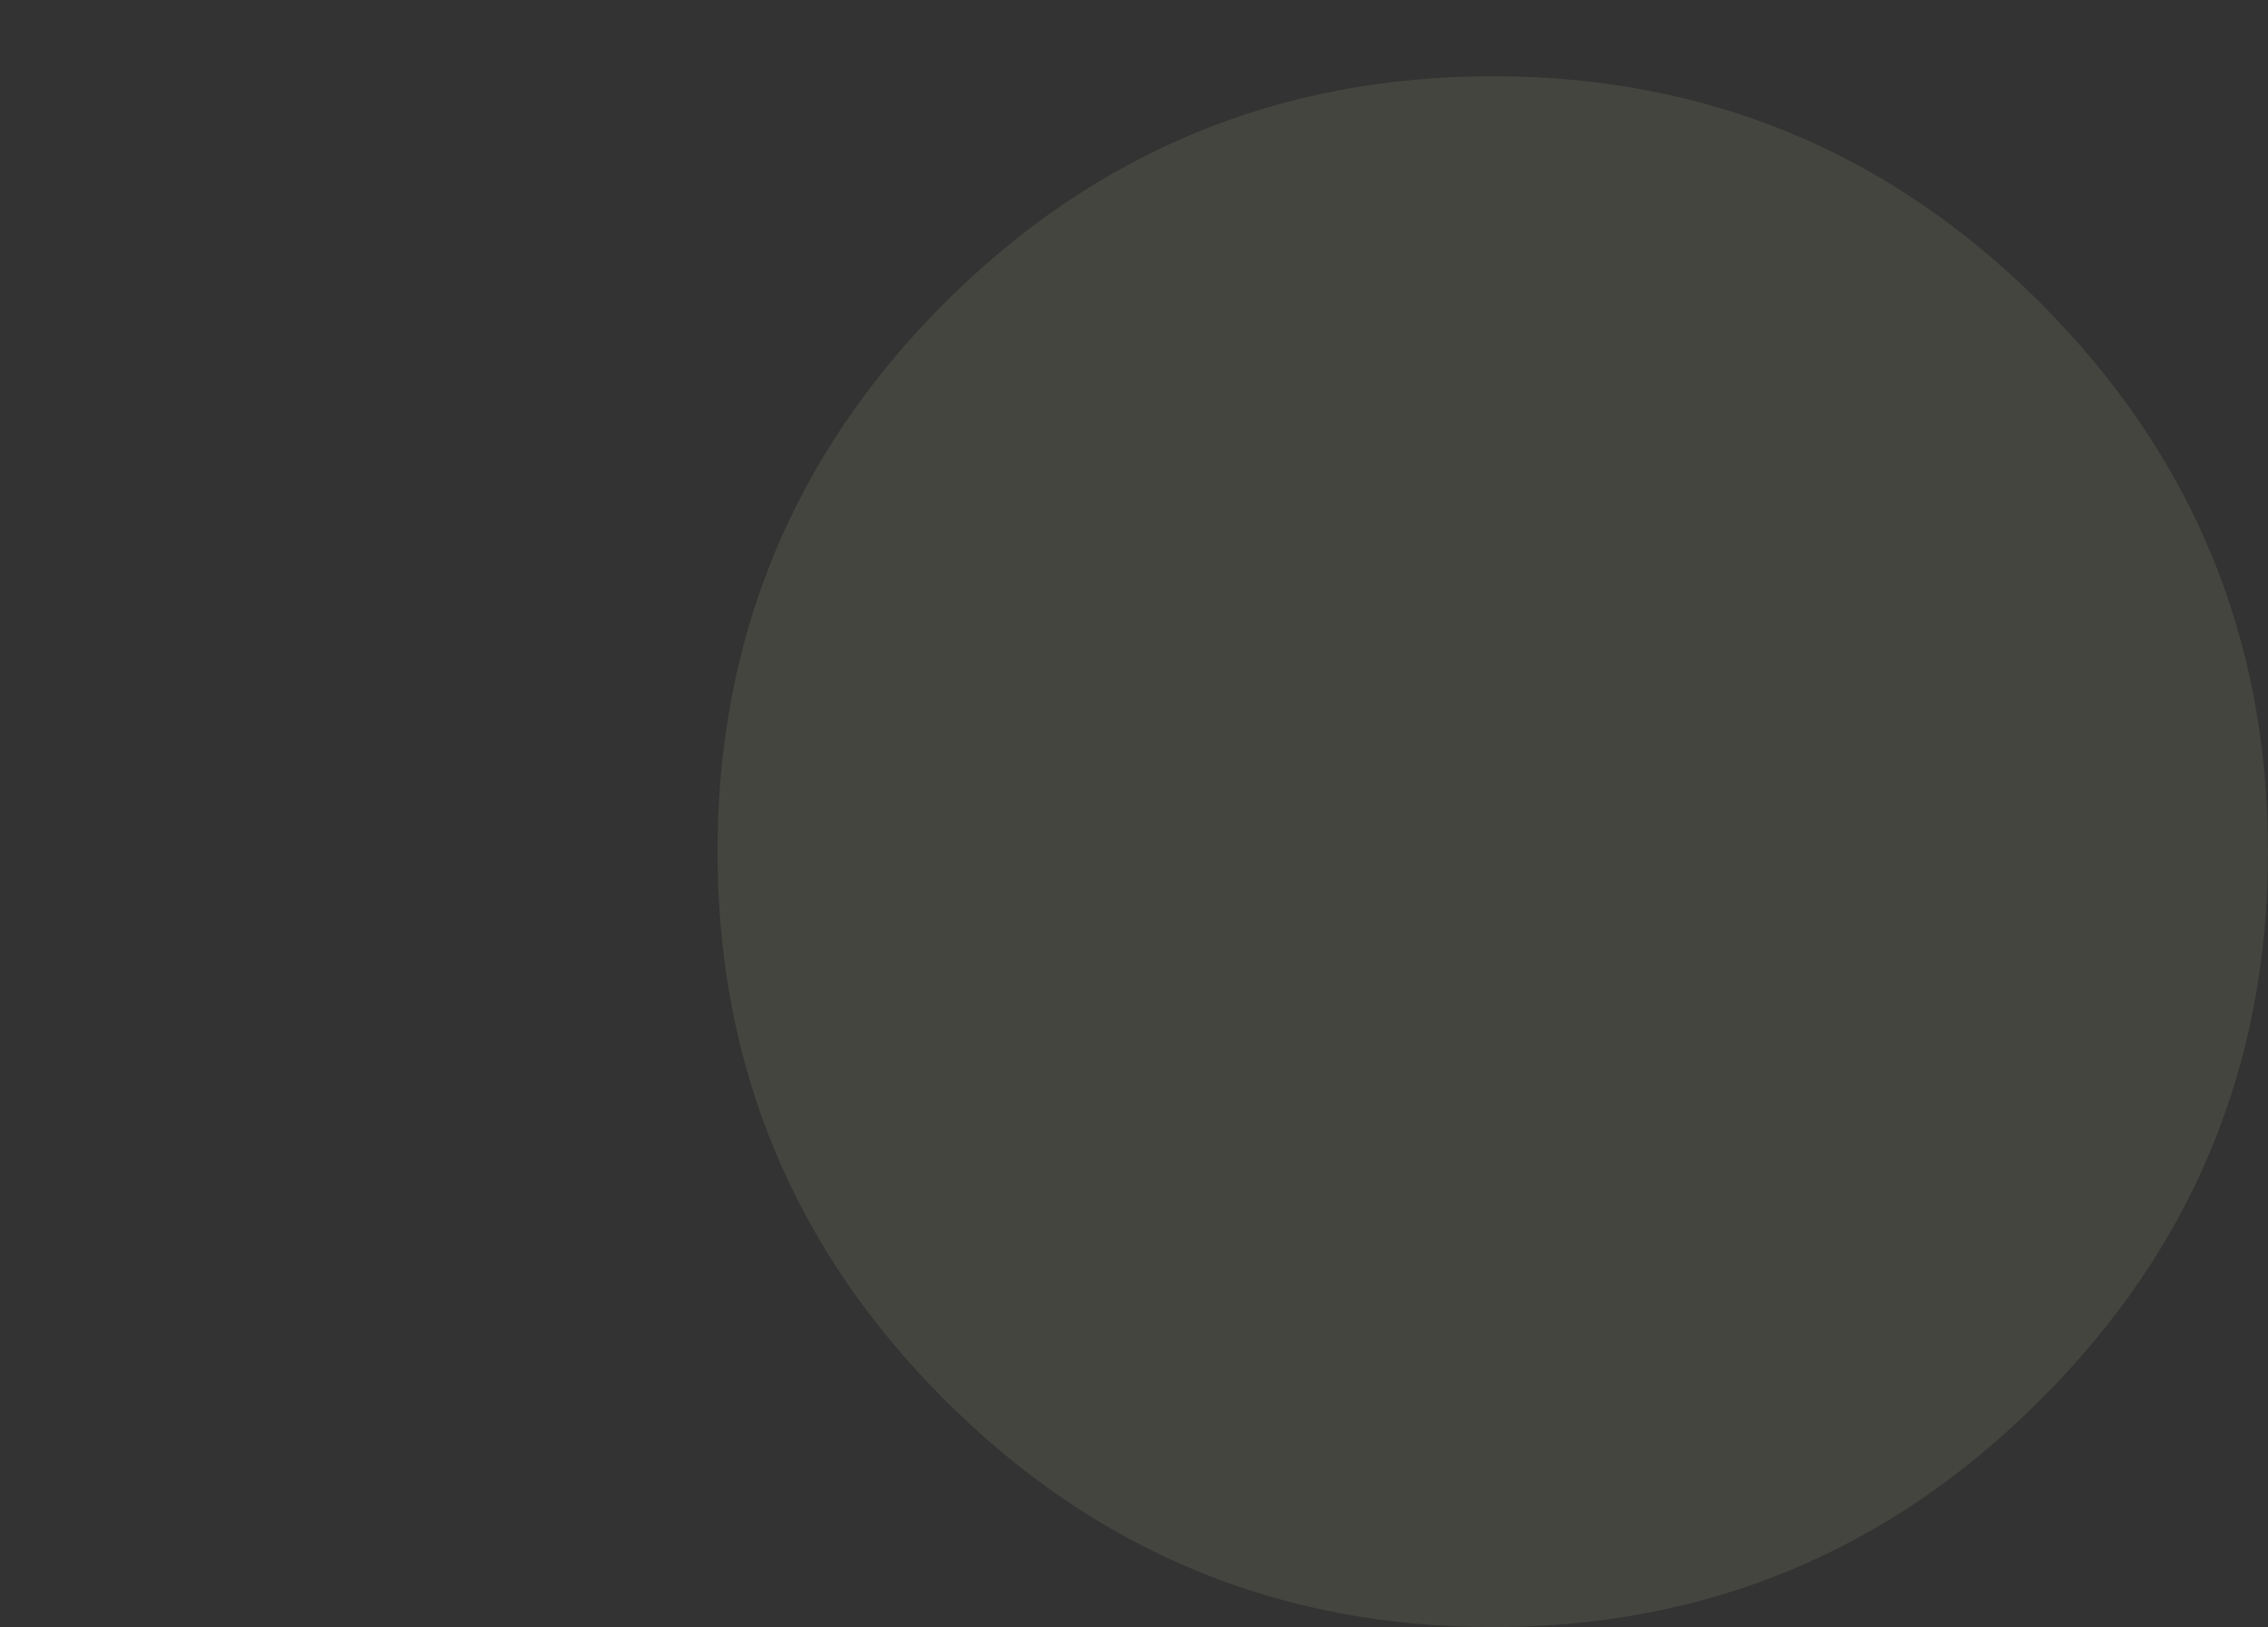 <?xml version="1.0" encoding="UTF-8" standalone="no"?>
<svg xmlns:ffdec="https://www.free-decompiler.com/flash" xmlns:xlink="http://www.w3.org/1999/xlink" ffdec:objectType="morphshape" height="126.95px" width="177.0px" xmlns="http://www.w3.org/2000/svg">
  <rect width="100%" height="100%" fill="#333333" stroke="none"/>
  <g transform="matrix(1.0, 0.0, 0.0, 1.0, 139.0, 1.05)">
    <path d="M-83.0 65.4 Q-83.0 90.45 -65.3 108.15 -47.55 125.9 -22.5 125.9 2.55 125.9 20.25 108.15 38.0 90.45 38.0 65.4 38.0 40.35 20.25 22.6 2.55 4.9 -22.5 4.9 -47.55 4.9 -65.3 22.6 -83.0 40.35 -83.0 65.4" fill="#ffffcc" fill-opacity="0.086" fill-rule="evenodd" stroke="none">
      <animate attributeName="fill" dur="2s" repeatCount="indefinite" values="#ffffcc;#ffffcd"/>
      <animate attributeName="fill-opacity" dur="2s" repeatCount="indefinite" values="0.086;0.086"/>
      <animate attributeName="d" dur="2s" repeatCount="indefinite" values="M-83.0 65.4 Q-83.0 90.45 -65.3 108.15 -47.55 125.9 -22.5 125.9 2.55 125.9 20.25 108.15 38.0 90.45 38.0 65.4 38.0 40.35 20.25 22.6 2.55 4.9 -22.5 4.9 -47.55 4.9 -65.3 22.6 -83.0 40.35 -83.0 65.4;M-139.0 59.45 Q-139.0 84.5 -121.3 102.2 -103.55 119.95 -78.5 119.95 -53.45 119.95 -35.75 102.2 -18.0 84.5 -18.0 59.45 -18.0 34.4 -35.75 16.65 -53.45 -1.05 -78.5 -1.05 -103.55 -1.05 -121.3 16.65 -139.0 34.4 -139.0 59.45"/>
    </path>
    <path d="M-83.0 65.4 Q-83.0 40.35 -65.3 22.6 -47.55 4.9 -22.5 4.9 2.55 4.9 20.25 22.6 38.0 40.35 38.0 65.4 38.0 90.45 20.25 108.15 2.55 125.9 -22.5 125.9 -47.55 125.9 -65.3 108.15 -83.0 90.45 -83.0 65.4 Z" fill="none" stroke="#000000" stroke-linecap="round" stroke-linejoin="round" stroke-opacity="0.0" stroke-width="0.0">
      <animate attributeName="stroke" dur="2s" repeatCount="indefinite" values="#000000;#000001"/>
      <animate attributeName="stroke-width" dur="2s" repeatCount="indefinite" values="0.0;0.0"/>
      <animate attributeName="fill-opacity" dur="2s" repeatCount="indefinite" values="0.0;0.0"/>
      <animate attributeName="d" dur="2s" repeatCount="indefinite" values="M-83.0 65.4 Q-83.0 40.35 -65.3 22.6 -47.55 4.9 -22.5 4.9 2.55 4.9 20.25 22.6 38.0 40.35 38.0 65.4 38.0 90.45 20.25 108.15 2.55 125.9 -22.5 125.9 -47.55 125.9 -65.3 108.15 -83.0 90.45 -83.0 65.4 Z;M-139.0 59.45 Q-139.0 34.4 -121.3 16.65 -103.55 -1.05 -78.5 -1.05 -53.45 -1.05 -35.75 16.65 -18.0 34.4 -18.0 59.45 -18.0 84.5 -35.75 102.2 -53.45 119.95 -78.5 119.95 -103.55 119.95 -121.3 102.2 -139.0 84.5 -139.0 59.45 Z"/>
    </path>
  </g>
</svg>
